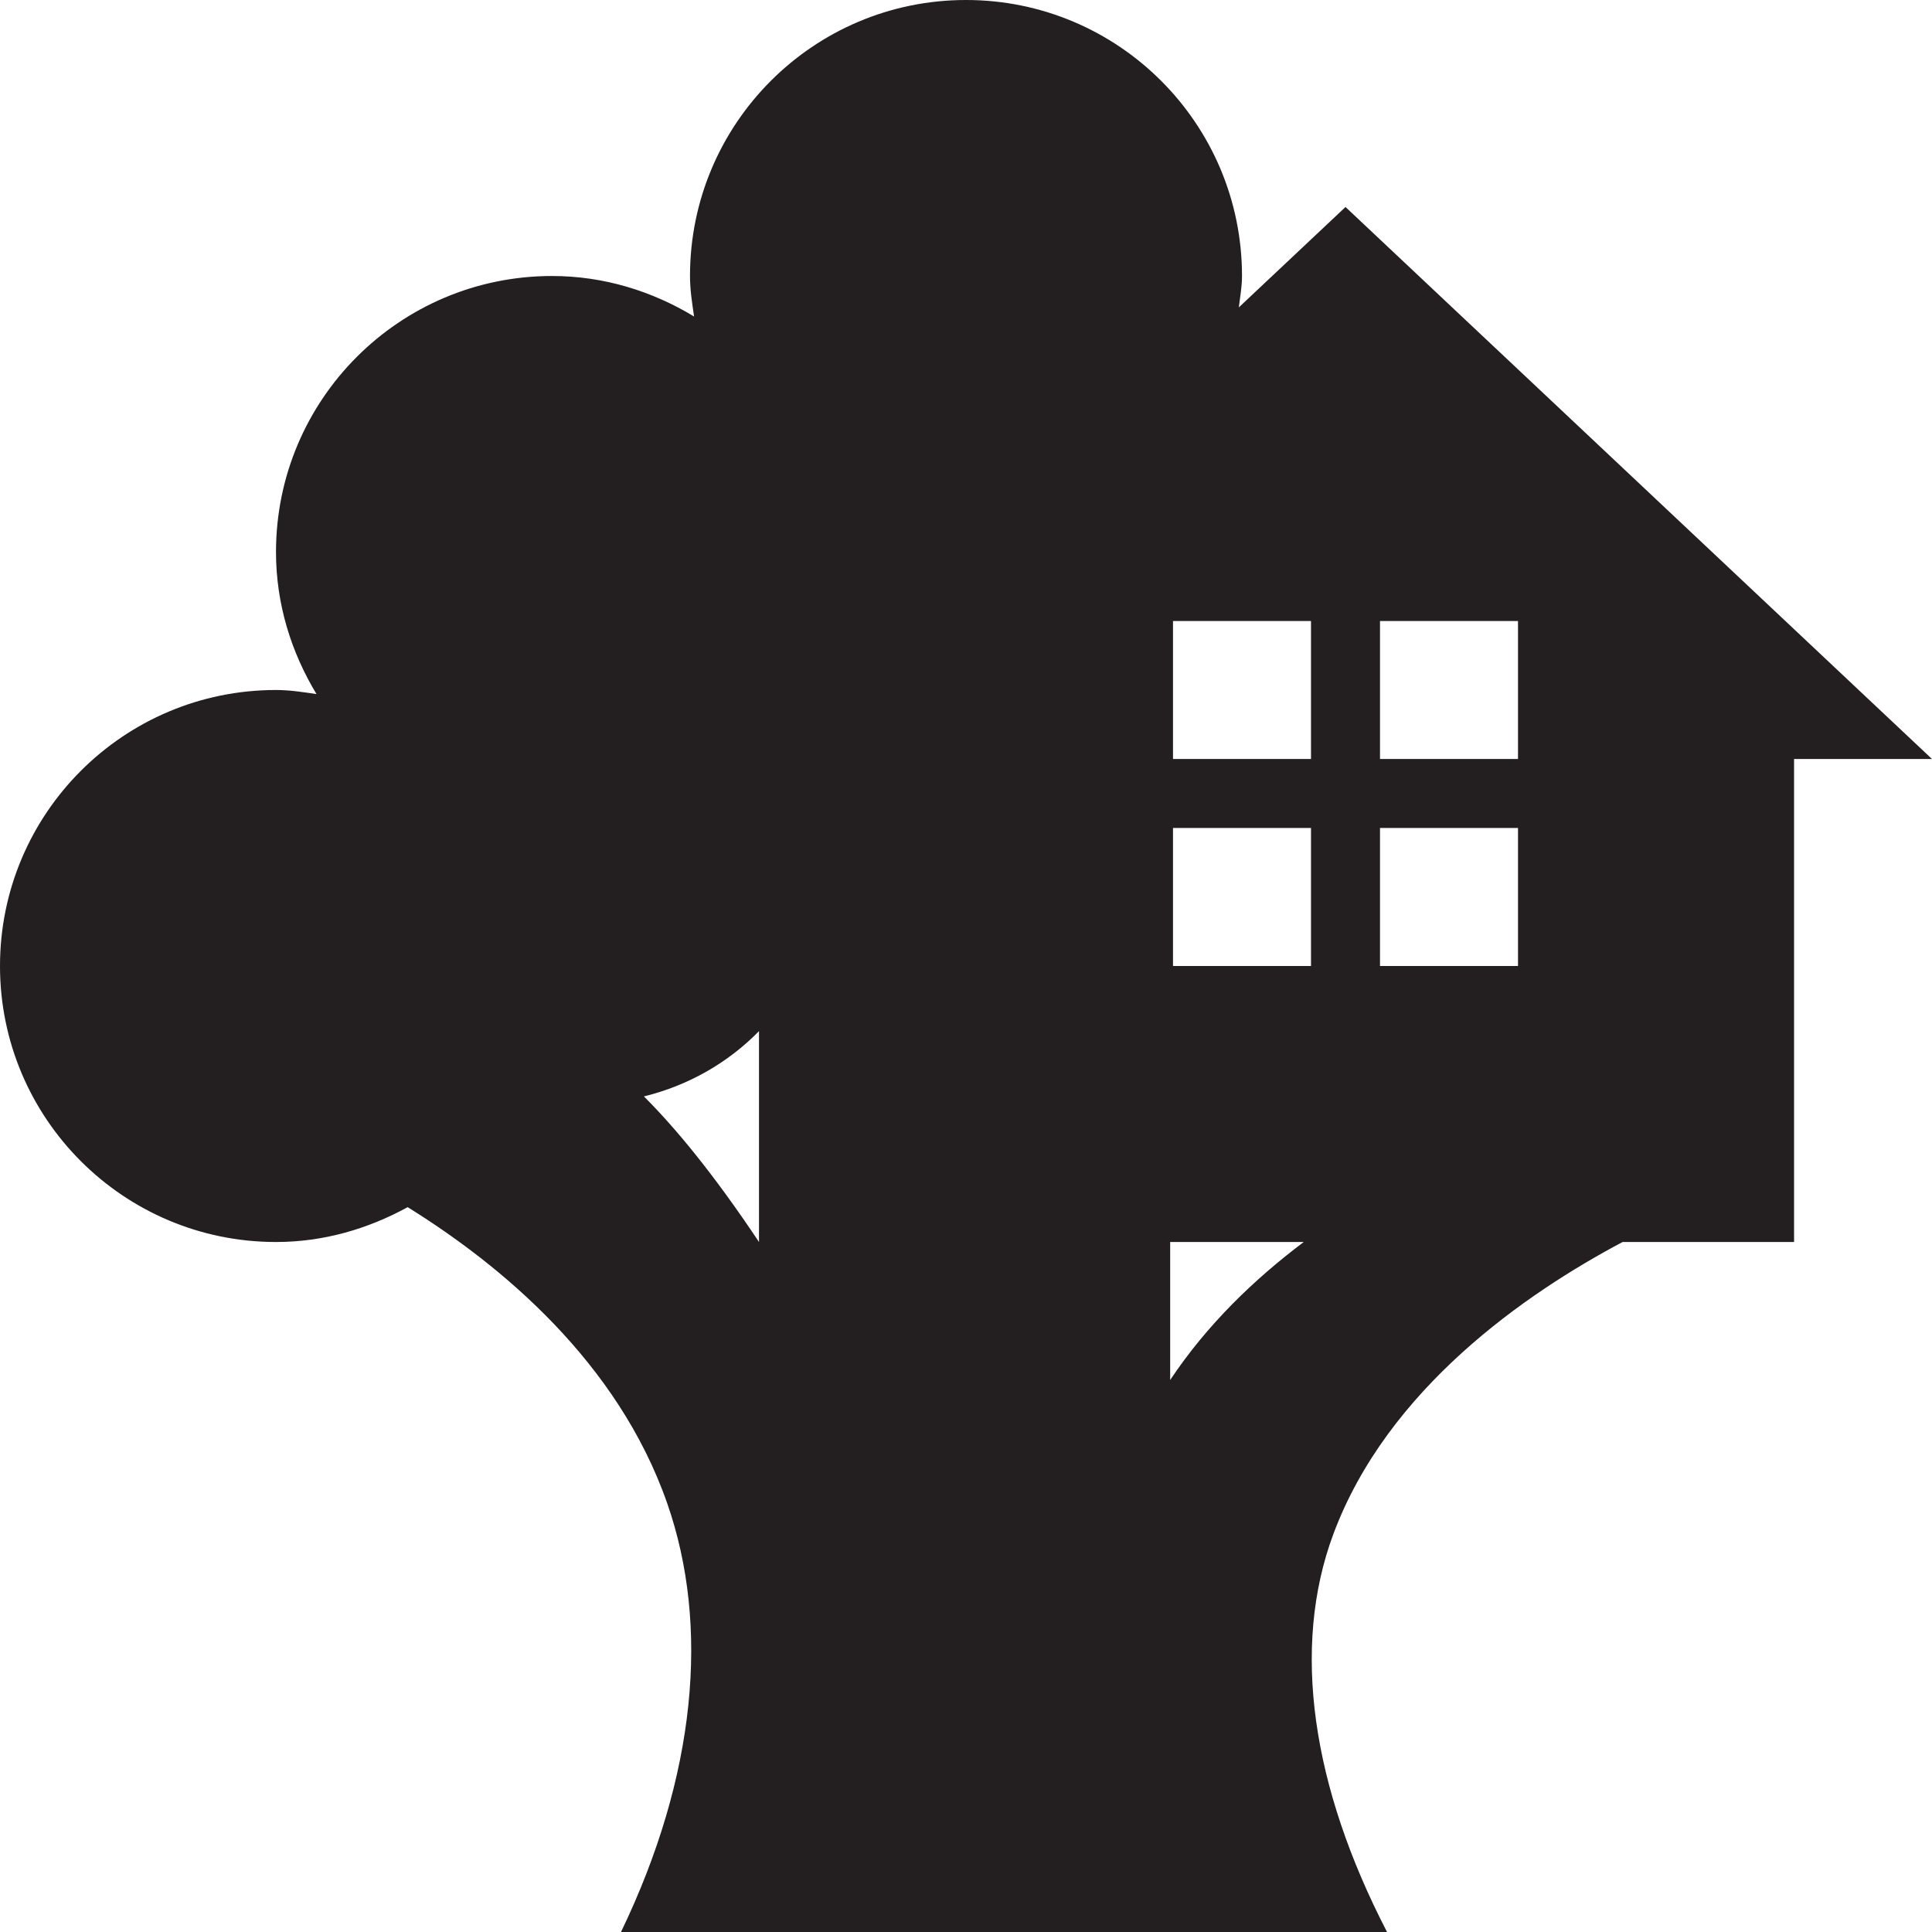 <?xml version="1.0" encoding="utf-8"?>
<svg version="1.1" id="Layer_1" xmlns="http://www.w3.org/2000/svg" xmlns:xlink="http://www.w3.org/1999/xlink" x="0px" y="0px" viewBox="0 0 28 28"
	 enable-background="new 0 0 28 28" xml:space="preserve">

		<g>
			<defs>
				<rect id="SVGID_1_" width="28" height="28"/>
			</defs>
			<clipPath id="SVGID_2_">
				<use xlink:href="#SVGID_1_"  overflow="visible"/>
			</clipPath>
			<path clip-path="url(#SVGID_2_)" fill="#231F20" d="M19.5,3l-1.546,1.455C17.972,4.304,18,4.156,18,4c0-2.209-1.791-4-4-4
				s-4,1.791-4,4c0,0.201,0.031,0.394,0.059,0.587C9.456,4.222,8.756,4,8,4C5.791,4,4,5.791,4,8c0,0.756,0.222,1.456,0.587,2.059
				C4.394,10.031,4.201,10,4,10c-2.209,0-4,1.791-4,4s1.791,4,4,4c0.695,0,1.339-0.193,1.908-0.505
				c1.352,0.839,3.049,2.244,3.763,4.296C10.289,23.565,10.09,25.738,9,28h11.102c-1.088-2.101-1.392-4.118-0.778-5.767
				c0.785-2.107,2.789-3.489,4.192-4.233h2.485v-7H28L19.5,3z M11,18c-0.669-1.003-1.223-1.666-1.668-2.11
				c0.644-0.158,1.219-0.487,1.668-0.946V18z M16.959,20v-2h1.936C18.181,18.537,17.496,19.194,16.959,20 M19,14h-2v-2h2V14z M19,11
				h-2V9h2V11z M22,14h-2v-2h2V14z M22,11h-2V9h2V11z"/>
		</g>

</svg>
